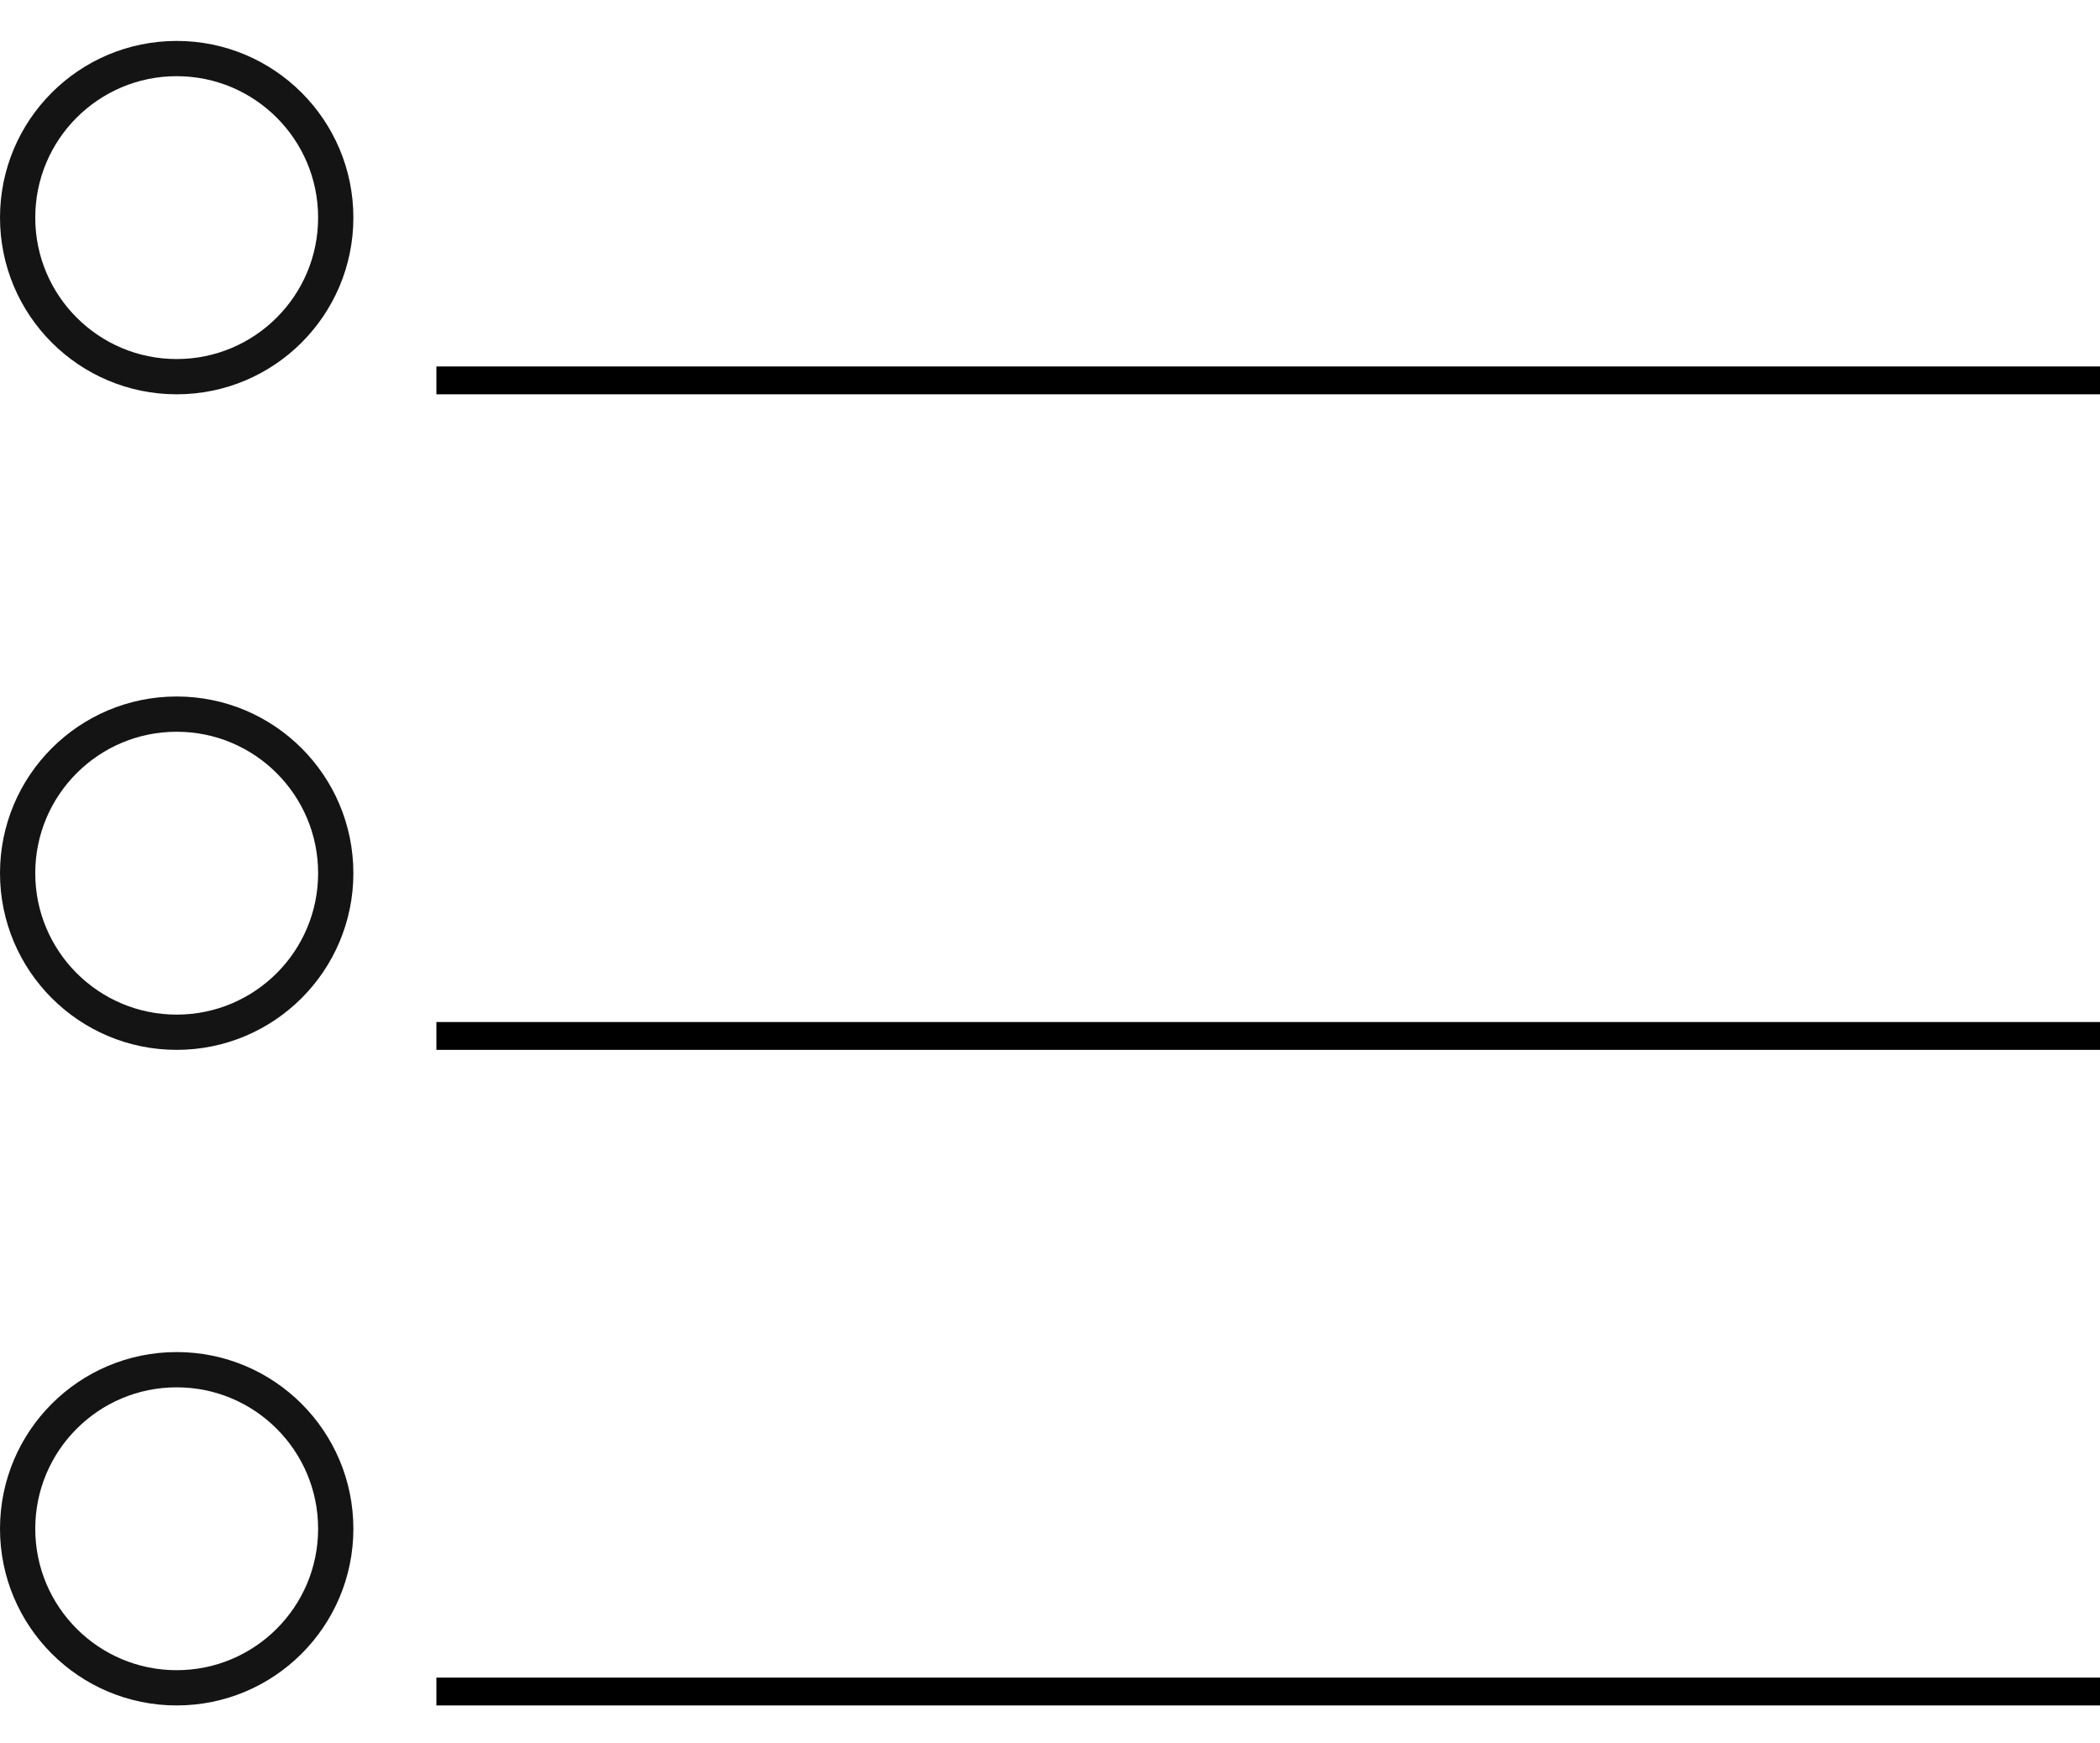 <?xml version="1.0" encoding="UTF-8" standalone="no"?>
<!-- Created with Inkscape (http://www.inkscape.org/) -->

<svg
   xmlns:dc="http://purl.org/dc/elements/1.1/"
   xmlns:cc="http://creativecommons.org/ns#"
   xmlns:rdf="http://www.w3.org/1999/02/22-rdf-syntax-ns#"
   xmlns:svg="http://www.w3.org/2000/svg"
   xmlns="http://www.w3.org/2000/svg"
   xmlns:sodipodi="http://sodipodi.sourceforge.net/DTD/sodipodi-0.dtd"
   xmlns:inkscape="http://www.inkscape.org/namespaces/inkscape"
   width="60.877mm"
   height="50.53mm"
   viewBox="0 0 226.335 179.044"
   id="svg2"
   version="1.1"
   inkscape:version="0.91 r13725"
   sodipodi:docname="mw_skills.svg">
  <defs
     id="defs4" />
  <sodipodi:namedview
     id="base"
     pagecolor="#ffffff"
     bordercolor="#666666"
     borderopacity="1.0"
     inkscape:pageopacity="0.0"
     inkscape:pageshadow="2"
     inkscape:zoom="1.4"
     inkscape:cx="125.96963"
     inkscape:cy="36.026249"
     inkscape:document-units="px"
     inkscape:current-layer="layer1"
     showgrid="false"
     fit-margin-bottom="-0.1"
     fit-margin-top="0"
     fit-margin-left="0"
     fit-margin-right="0"
     inkscape:window-width="1366"
     inkscape:window-height="744"
     inkscape:window-x="0"
     inkscape:window-y="24"
     inkscape:window-maximized="1" />
  <g
     inkscape:label="Capa 1"
     inkscape:groupmode="layer"
     id="layer1"
     transform="translate(-7.2717667e-6,-110.185)">
    <circle
       style="opacity:0.92;fill:none;fill-opacity:1;stroke:#000000;stroke-width:3.8;stroke-linecap:square;stroke-linejoin:miter;stroke-miterlimit:4;stroke-dasharray:none;stroke-opacity:1"
       id="path4136"
       cx="19.043"
       cy="129.228"
       r="17.143" />
    <path
       style="fill:none;fill-rule:evenodd;stroke:#000000;stroke-width:3;stroke-linecap:butt;stroke-linejoin:miter;stroke-miterlimit:4;stroke-dasharray:none;stroke-opacity:1"
       d="m 47.033,146.771 179.302,0"
       id="path4159"
       inkscape:connector-curvature="0" />
    <circle
       r="17.143"
       cy="199.884"
       cx="19.043"
       id="circle4265"
       style="opacity:0.92;fill:none;fill-opacity:1;stroke:#000000;stroke-width:3.8;stroke-linecap:square;stroke-linejoin:miter;stroke-miterlimit:4;stroke-dasharray:none;stroke-opacity:1" />
    <path
       inkscape:connector-curvature="0"
       id="path4267"
       d="m 47.033,217.427 179.302,0"
       style="fill:none;fill-rule:evenodd;stroke:#000000;stroke-width:3;stroke-linecap:butt;stroke-linejoin:miter;stroke-miterlimit:4;stroke-dasharray:none;stroke-opacity:1" />
    <circle
       style="opacity:0.92;fill:none;fill-opacity:1;stroke:#000000;stroke-width:3.8;stroke-linecap:square;stroke-linejoin:miter;stroke-miterlimit:4;stroke-dasharray:none;stroke-opacity:1"
       id="path4136-7"
       cx="19.043"
       cy="270.541"
       r="17.143" />
    <path
       style="fill:none;fill-rule:evenodd;stroke:#000000;stroke-width:3;stroke-linecap:butt;stroke-linejoin:miter;stroke-miterlimit:4;stroke-dasharray:none;stroke-opacity:1"
       d="m 47.033,288.084 179.302,0"
       id="path4159-9"
       inkscape:connector-curvature="0" />
  </g>
</svg>
